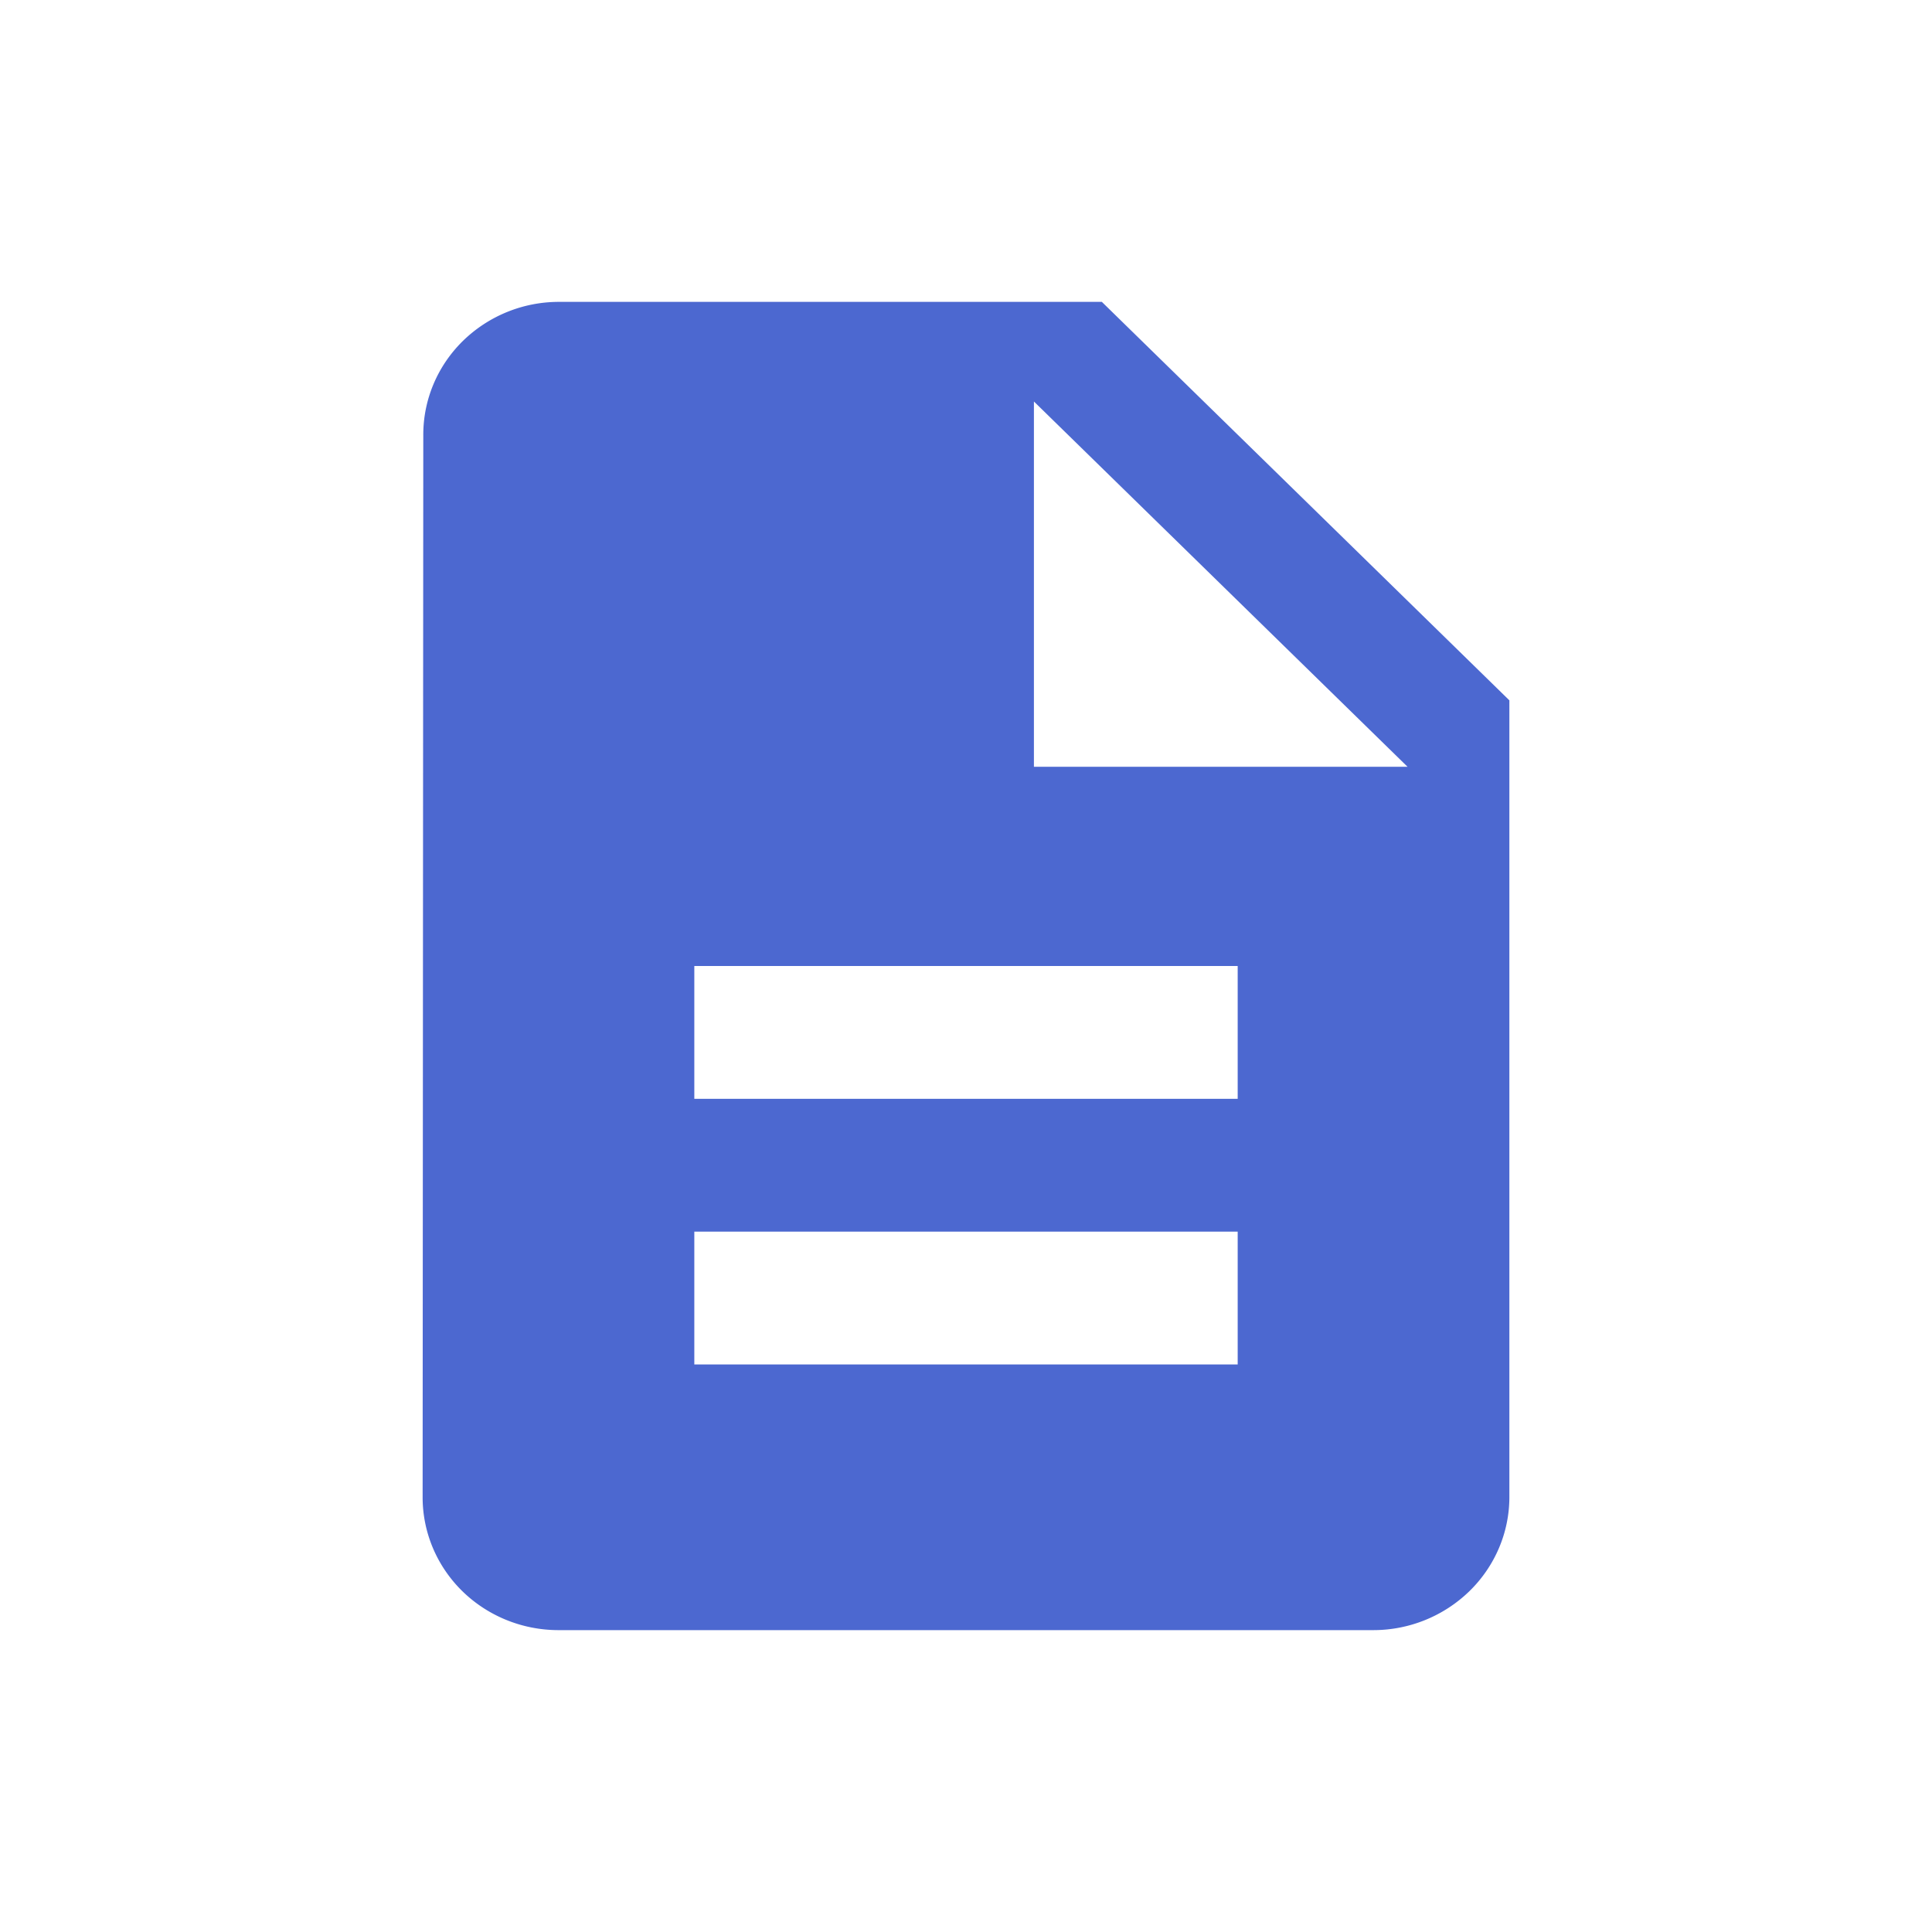 <svg width="32" height="32" viewBox="0 0 32 32" fill="none" xmlns="http://www.w3.org/2000/svg">
    <path d="M18.25 5h-9a2.276 2.276 0 0 0-1.584.648c-.42.413-.655.97-.655 1.552L7 24.8c0 .582.236 1.14.655 1.552.42.412.989.645 1.584.648H22.75a2.283 2.283 0 0 0 1.589-.646c.422-.412.66-.971.661-1.554V11.6L18.25 5zm2.25 17.6h-9v-2.2h9v2.2zm0-4.4h-9V16h9v2.2zm-3.375-5.5V6.65l6.188 6.05h-6.188z" fill="#0129BD" opacity=".7"/>
</svg>
